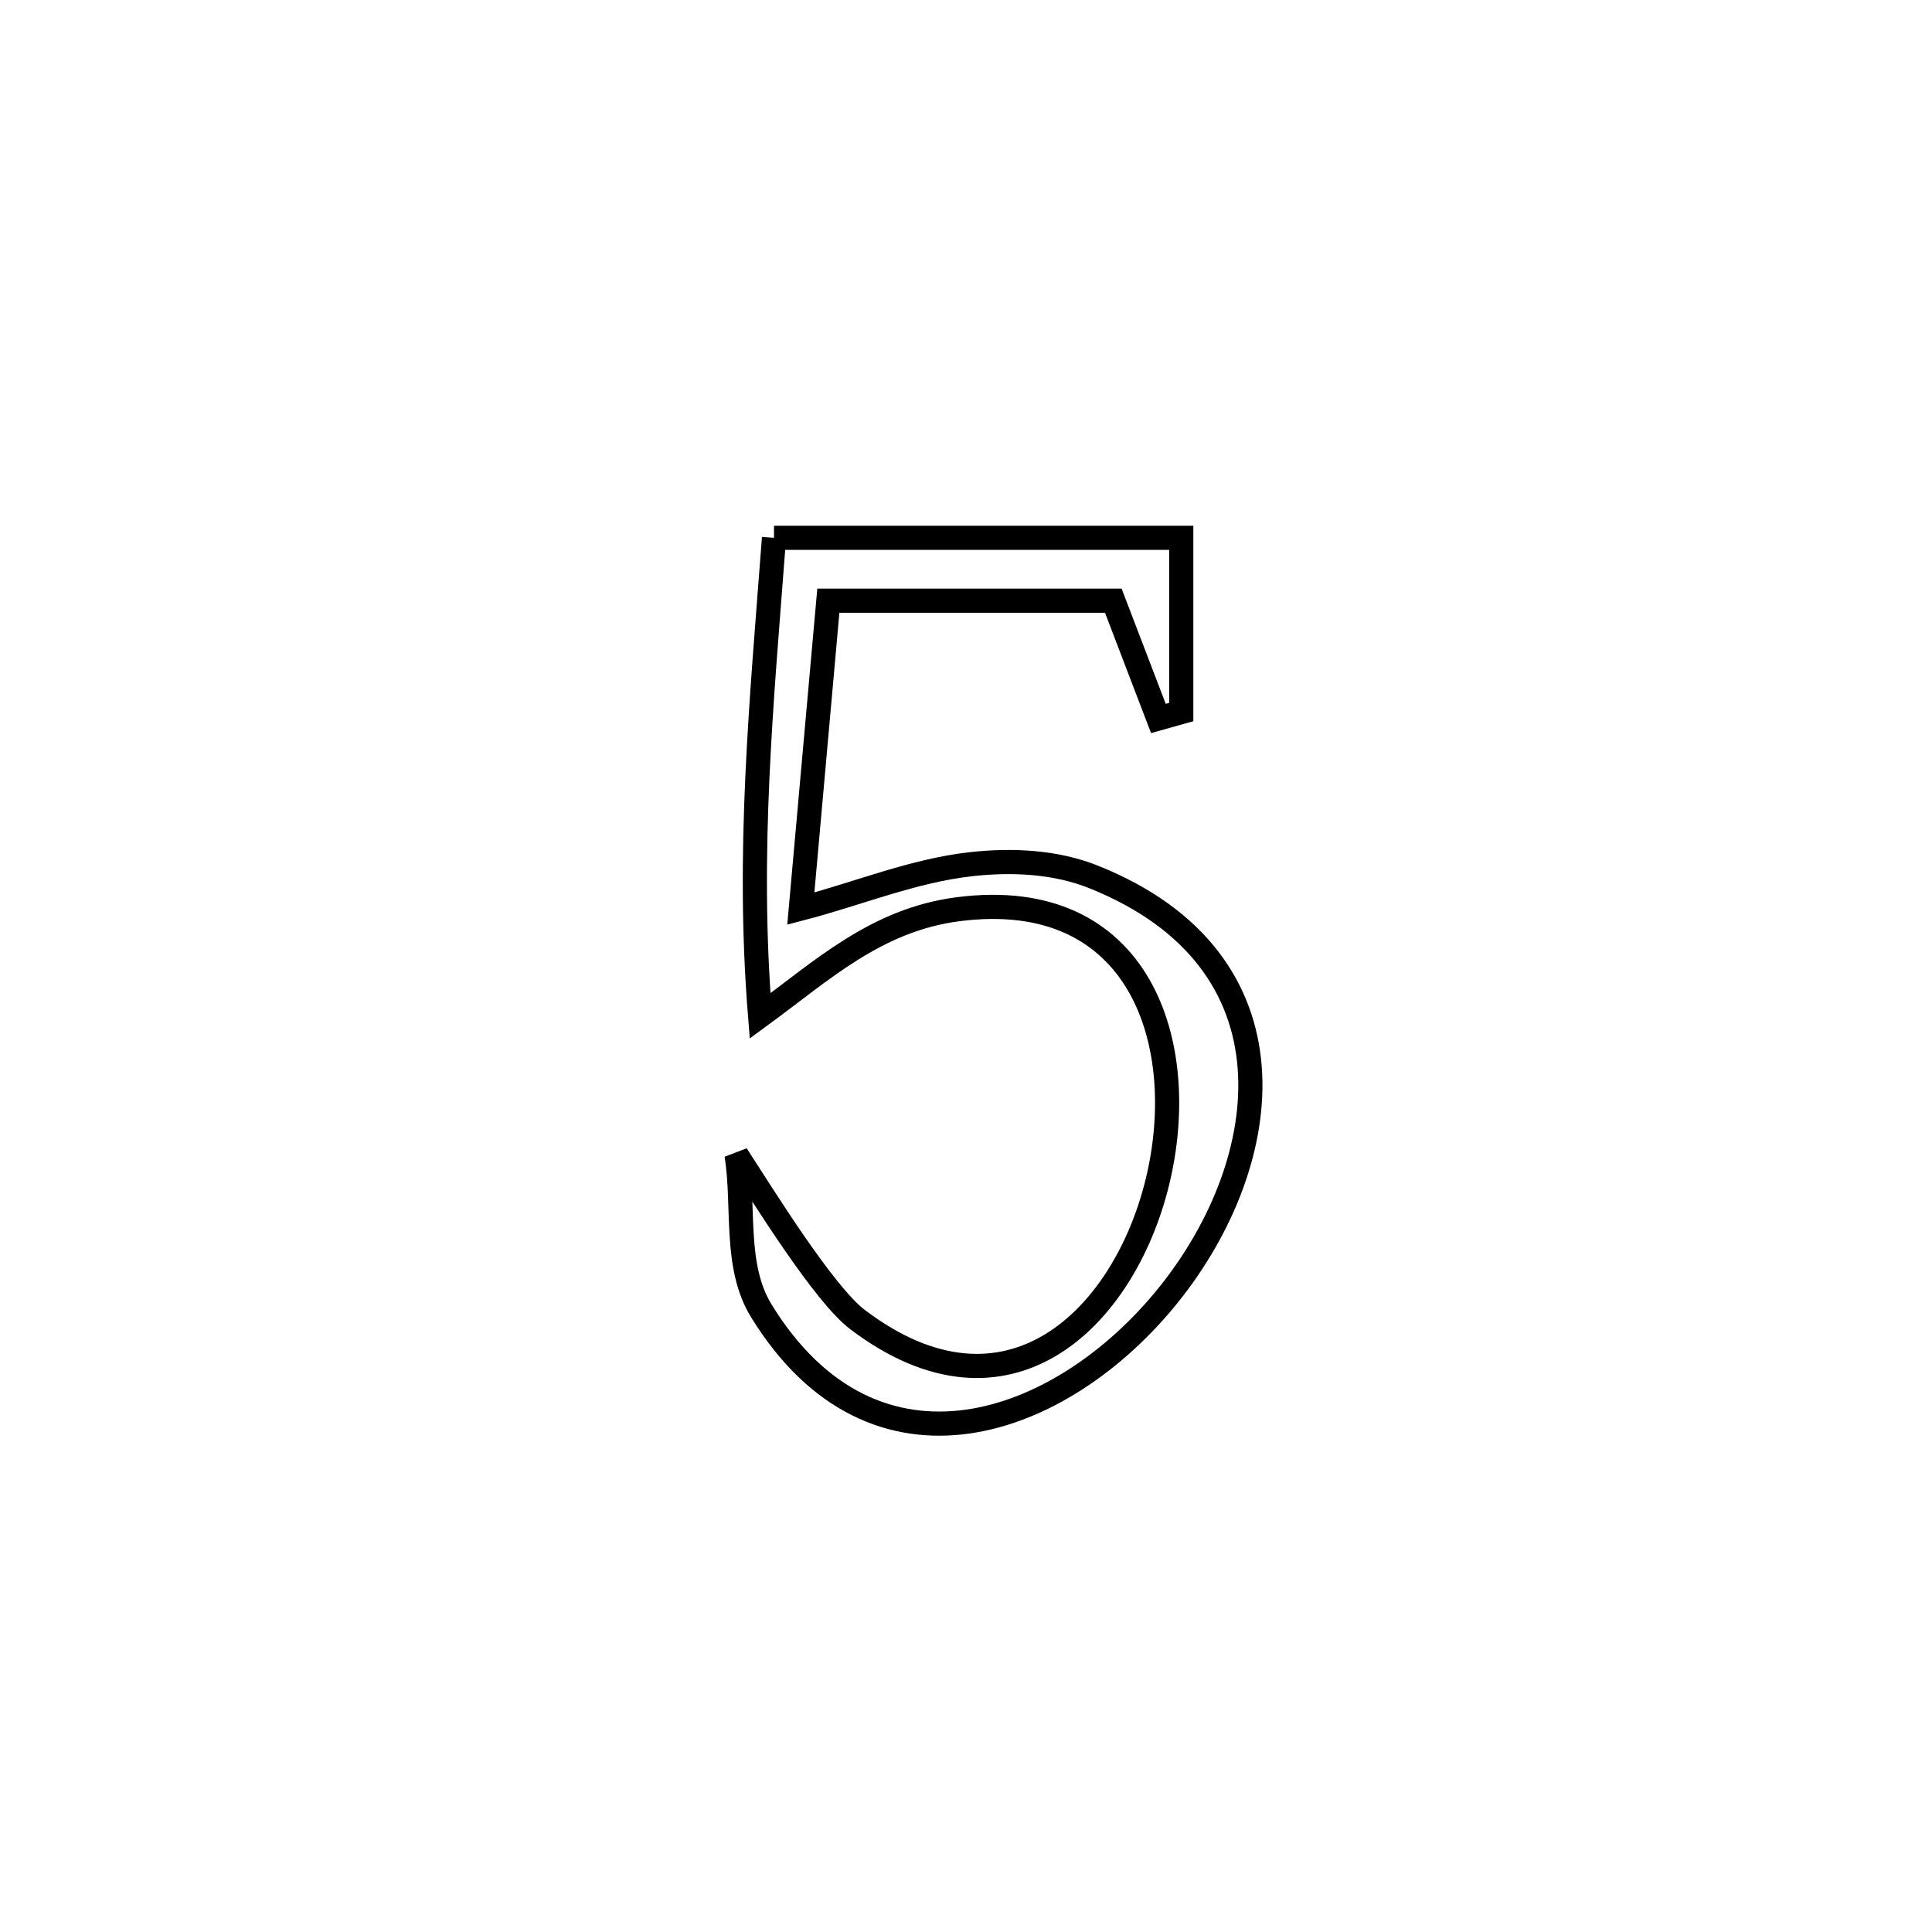 <svg xmlns="http://www.w3.org/2000/svg" viewBox="0.0 0.0 24.0 24.0" height="200px" width="200px"><path fill="none" stroke="black" stroke-width=".3" stroke-opacity="1.0"  filling="0" d="M9.615 6.681 L9.615 6.681 C11.302 6.681 12.988 6.681 14.674 6.681 L14.674 6.681 C14.674 7.402 14.674 8.123 14.674 8.845 L14.674 8.845 C14.58 8.871 14.485 8.898 14.39 8.925 L14.39 8.925 C14.204 8.437 14.017 7.949 13.83 7.462 L13.83 7.462 C13.51 7.462 10.528 7.462 10.29 7.462 L10.29 7.462 C10.176 8.737 10.062 10.012 9.948 11.287 L9.948 11.287 C10.657 11.103 11.346 10.813 12.075 10.734 C12.578 10.679 13.116 10.705 13.586 10.894 C16.179 11.931 15.849 14.421 14.52 16.08 C13.19 17.739 10.861 18.567 9.457 16.283 C9.115 15.726 9.252 14.992 9.15 14.346 L9.15 14.346 C9.488 14.867 10.233 16.073 10.651 16.391 C12.513 17.805 13.963 16.384 14.378 14.682 C14.793 12.981 14.174 11 11.899 11.295 C10.883 11.427 10.216 12.054 9.442 12.62 L9.442 12.62 C9.277 10.576 9.461 8.72 9.615 6.681 L9.615 6.681"></path></svg>